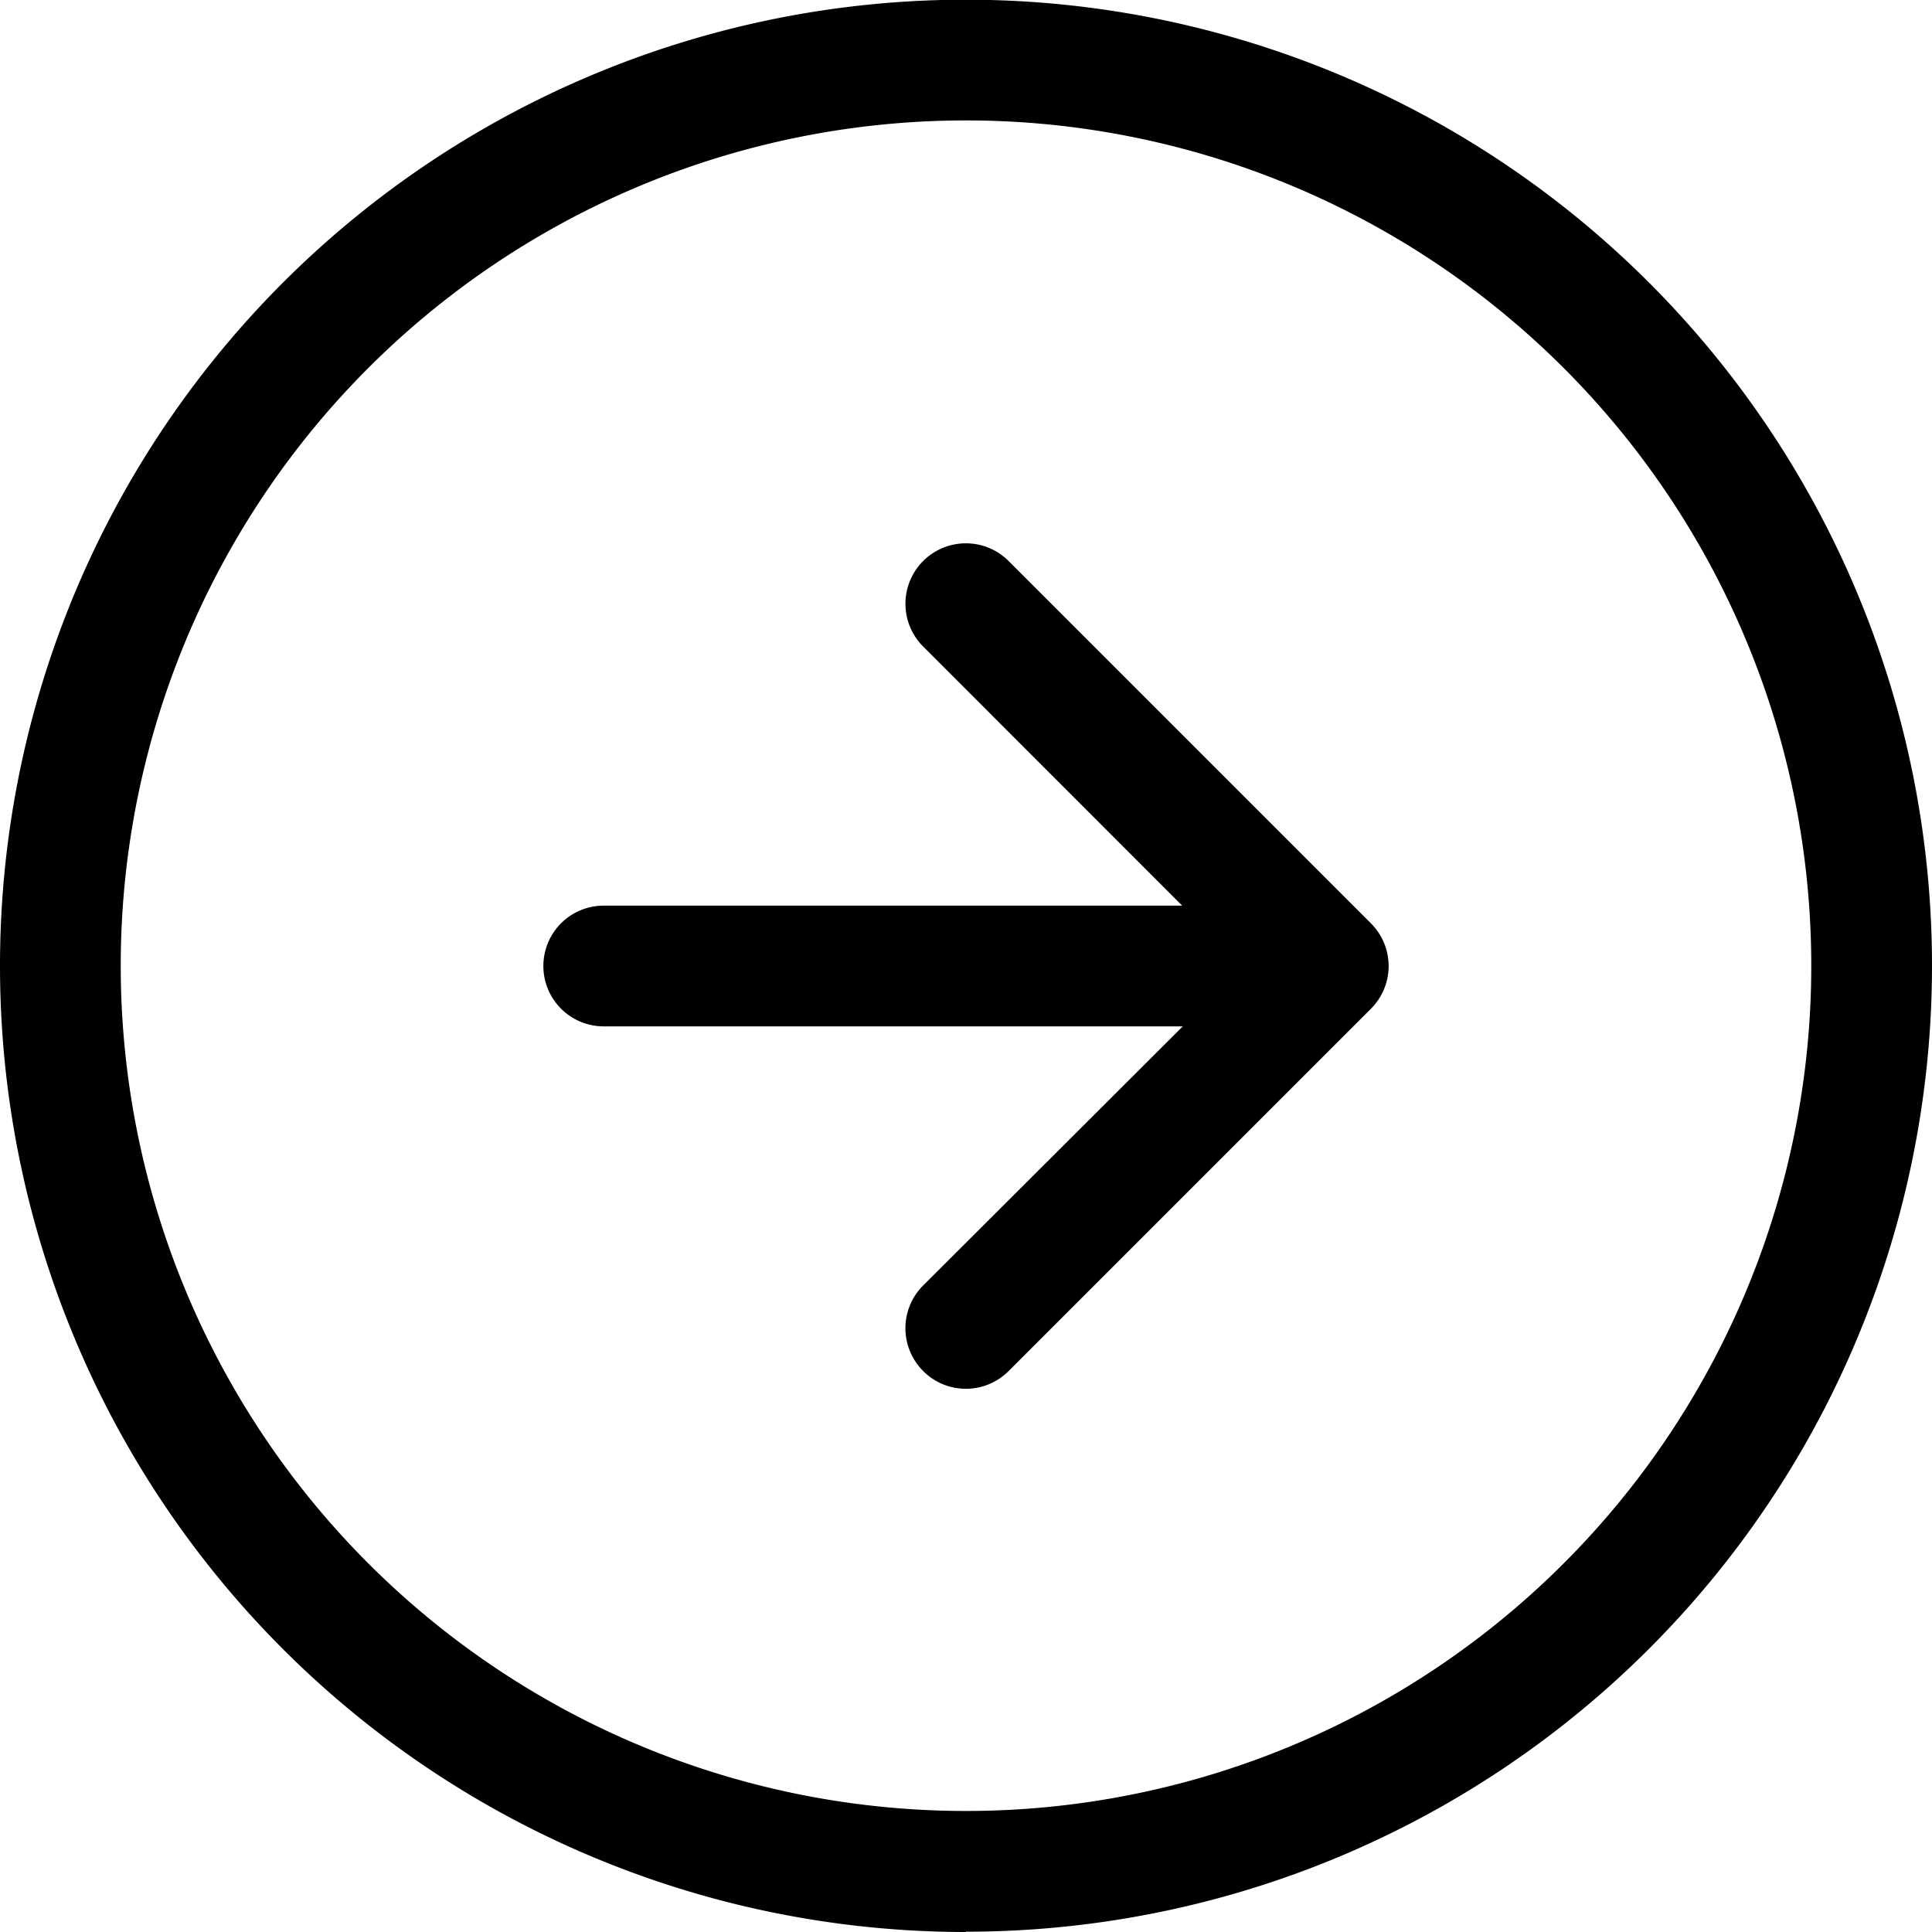<svg id="arrow-right-circle" xmlns="http://www.w3.org/2000/svg" width="25.924" height="25.924" viewBox="0 0 25.924 25.924">
  <path id="Path_2084" data-name="Path 2084" d="M12.962,24.3A11.342,11.342,0,1,0,1.62,12.962,11.342,11.342,0,0,0,12.962,24.3Zm0,1.62A12.962,12.962,0,1,0,0,12.962,12.962,12.962,0,0,0,12.962,25.924Z" fill-rule="evenodd"/>
  <path id="Path_2085" data-name="Path 2085" d="M17.11,21.229a.81.81,0,0,1,0-1.147L21.4,15.8,17.11,11.508a.811.811,0,0,1,1.147-1.147l4.861,4.861a.81.81,0,0,1,0,1.147l-4.861,4.861a.81.81,0,0,1-1.147,0Z" transform="translate(-4.723 -2.833)" fill-rule="evenodd"/>
  <path id="Path_2086" data-name="Path 2086" d="M10.125,17.685a.81.81,0,0,1,.81-.81h8.1a.81.81,0,0,1,0,1.62h-8.1A.81.81,0,0,1,10.125,17.685Z" transform="translate(-2.834 -4.723)" fill-rule="evenodd"/>
</svg>
